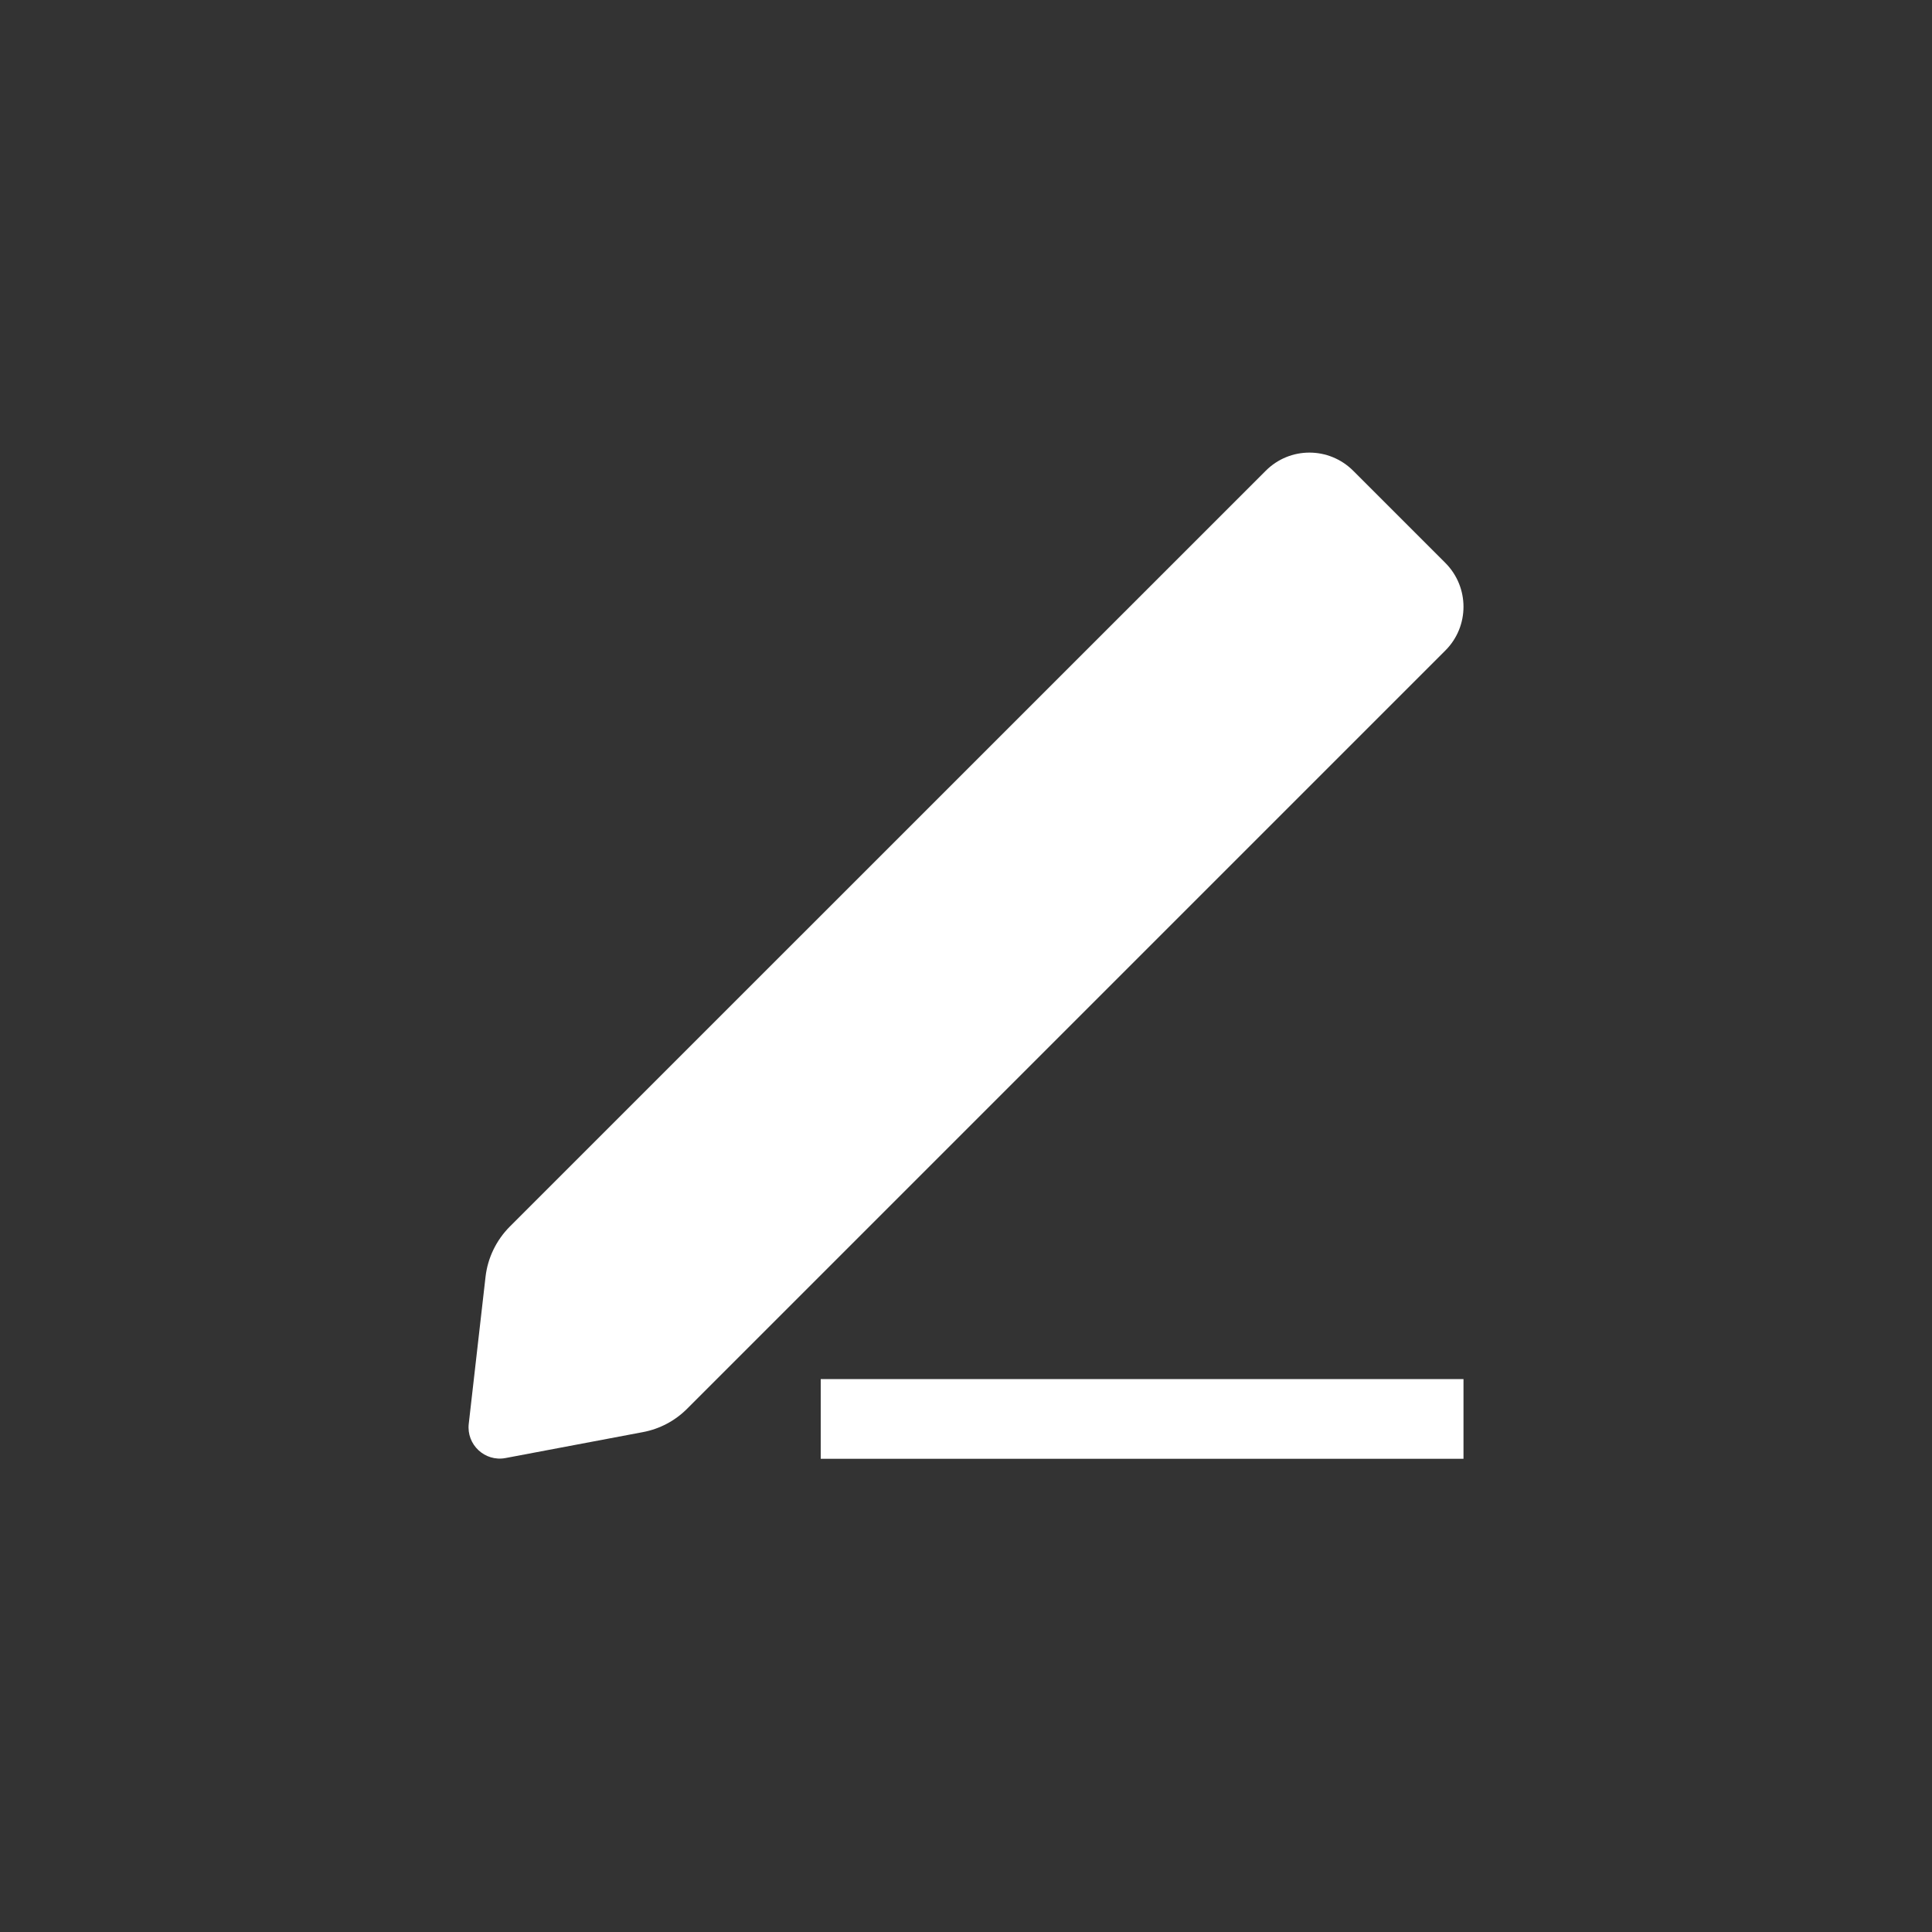 <svg width="16" height="16" viewBox="0 0 16 16" fill="none" xmlns="http://www.w3.org/2000/svg">
<rect x="0" y="0" width="16" height="16" fill="#333333" stroke="none"/>
<g clip-path="url(#clip0_112_268)">
<path d="M5.325 11.86L4.186 12.075C4.015 12.107 3.862 11.964 3.882 11.791L4.021 10.574C4.039 10.417 4.11 10.271 4.221 10.159L10.482 3.899C10.682 3.698 11.006 3.698 11.207 3.899L11.97 4.662C12.17 4.863 12.17 5.187 11.97 5.387L5.69 11.667C5.59 11.767 5.463 11.834 5.325 11.86V11.86Z" fill="white"/>
<path fill-rule="evenodd" clip-rule="evenodd" d="M12.12 12.157H6.797V11.421H12.12V12.157Z" fill="white"/>
</g>
<defs>
<clipPath id="clip0_112_268">
<rect width="8.24" height="8.331" fill="white" transform="translate(3.88 3.75)"/>
</clipPath>
</defs>
</svg>
